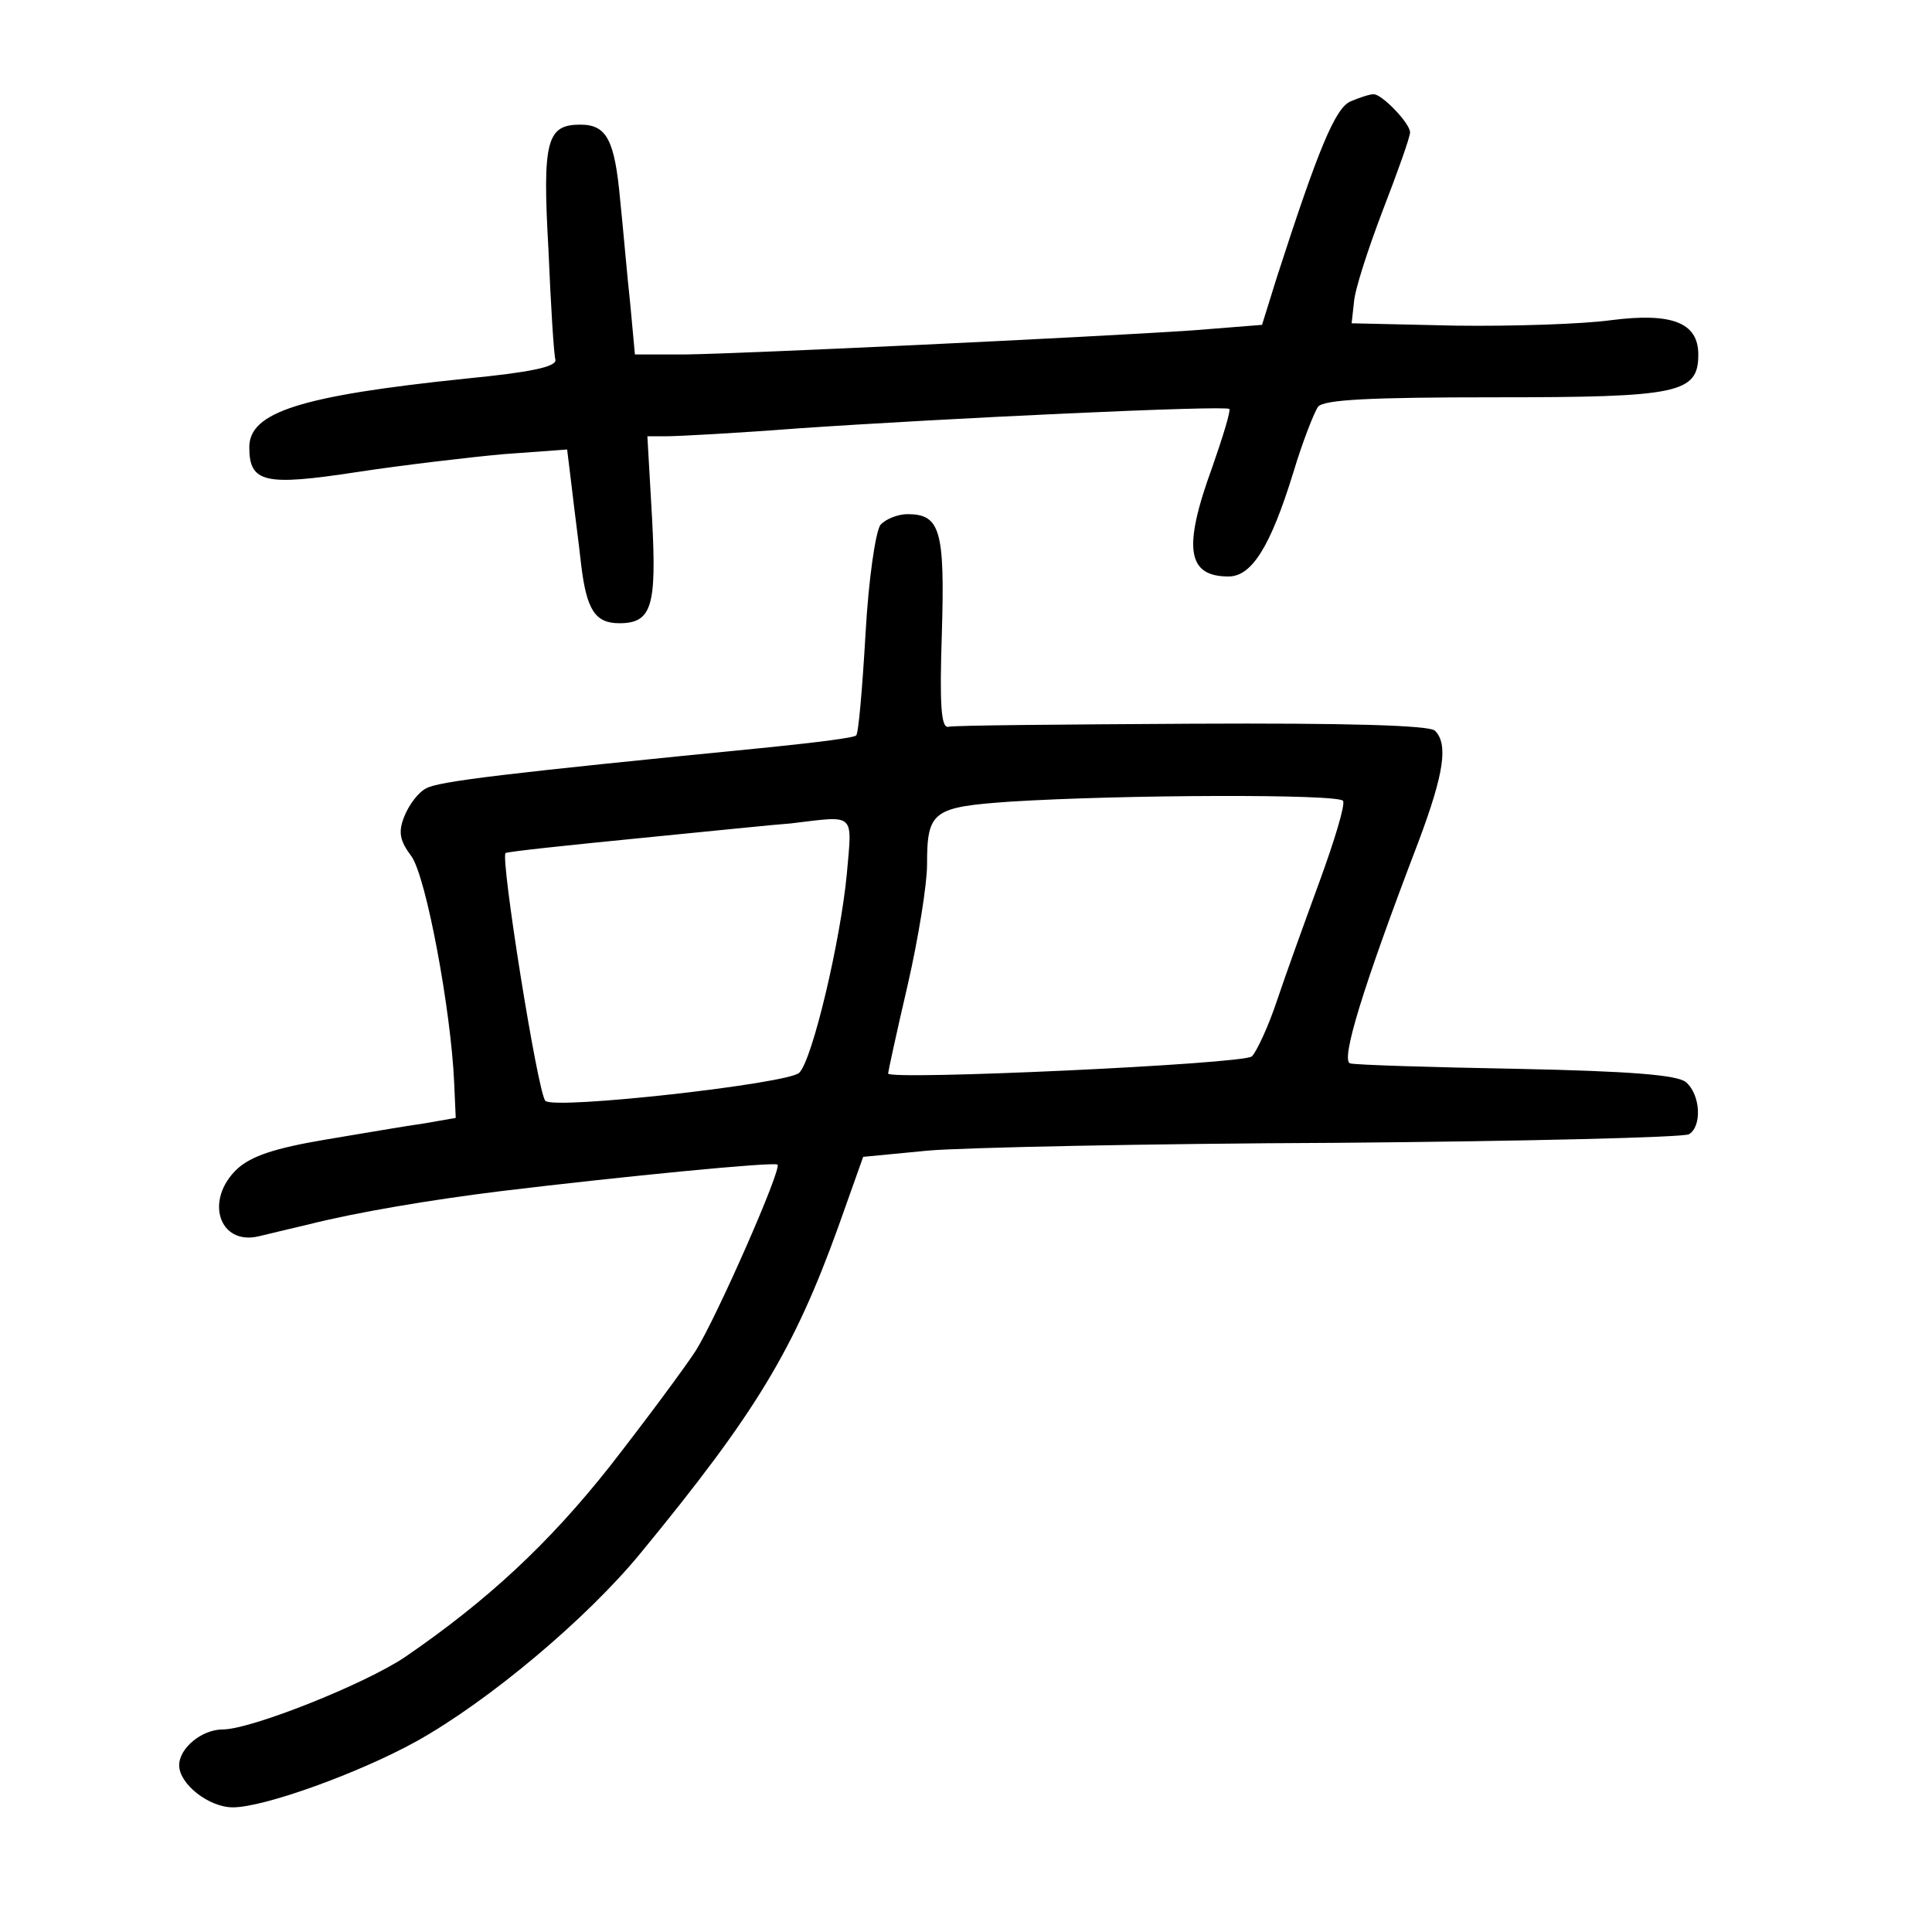 <?xml version="1.0" standalone="no"?>
<!DOCTYPE svg PUBLIC "-//W3C//DTD SVG 20010904//EN"
 "http://www.w3.org/TR/2001/REC-SVG-20010904/DTD/svg10.dtd">
<svg version="1.0" xmlns="http://www.w3.org/2000/svg"
 width="248pt" height="248pt" viewBox="0 0 248 248"
 preserveAspectRatio="xMidYMid meet">
<g transform="translate(0,248) scale(0.1,-0.1)"
fill="#000000" stroke="none">
<path d="M1734 2350 c-20 -8 -42 -62 -95 -226 l-19 -61 -88 -7 c-132 -9 -578
-30 -652 -31 l-65 0 -6 65 c-4 36 -9 96 -13 134 -7 76 -17 96 -51 96 -43 0
-49 -20 -41 -160 3 -72 7 -136 9 -142 1 -9 -33 -16 -115 -24 -212 -22 -278
-43 -278 -88 0 -46 20 -50 138 -32 59 9 144 19 188 23 l82 6 6 -49 c3 -27 9
-71 12 -99 7 -58 18 -75 49 -75 42 0 48 22 42 135 l-6 105 25 0 c14 0 89 4
167 10 188 13 551 30 555 25 2 -2 -8 -35 -22 -75 -38 -104 -32 -140 21 -140
30 0 54 39 83 133 12 40 27 78 32 85 8 9 66 12 227 12 236 0 261 5 261 55 0
41 -34 54 -112 44 -36 -5 -126 -8 -200 -7 l-133 3 3 27 c1 16 18 68 37 118 19
49 35 94 35 100 0 12 -37 50 -47 49 -5 0 -17 -4 -29 -9z"/>
<path d="M1130 1806 c-6 -9 -15 -68 -19 -140 -4 -69 -9 -128 -12 -130 -2 -3
-51 -9 -109 -15 -345 -34 -427 -44 -443 -53 -10 -5 -22 -21 -28 -36 -8 -20 -6
-31 9 -51 19 -26 51 -198 55 -291 l2 -45 -40 -7 c-22 -3 -80 -13 -128 -21 -65
-11 -94 -21 -112 -37 -43 -40 -24 -99 27 -87 13 3 41 10 63 15 63 16 159 32
248 43 157 19 352 38 355 34 6 -5 -78 -196 -105 -239 -15 -23 -64 -89 -110
-148 -79 -100 -158 -173 -263 -245 -52 -35 -198 -93 -234 -93 -27 0 -56 -24
-56 -46 0 -24 38 -54 69 -54 40 0 162 44 236 85 93 52 218 157 287 241 148
180 197 261 254 419 l32 90 83 8 c46 4 282 9 525 10 242 2 445 7 452 11 17 10
15 51 -4 67 -11 9 -70 14 -217 17 -111 2 -207 5 -214 7 -12 4 15 94 88 285 33
88 38 125 21 142 -7 7 -113 10 -312 9 -166 -1 -306 -2 -313 -4 -9 -1 -11 29
-8 120 4 132 -2 153 -44 153 -12 0 -28 -6 -35 -14z m594 -354 c3 -5 -11 -51
-30 -103 -19 -52 -44 -121 -55 -154 -11 -33 -26 -65 -32 -71 -11 -10 -467 -31
-467 -22 0 2 11 53 25 113 14 61 25 130 25 155 0 69 7 74 107 81 143 9 421 10
427 1z m-637 -94 c-8 -85 -44 -238 -61 -255 -13 -14 -316 -48 -326 -36 -10 11
-58 313 -51 318 4 2 80 10 171 19 91 9 179 18 195 19 84 10 79 15 72 -65z"/>
</g>
</svg>
